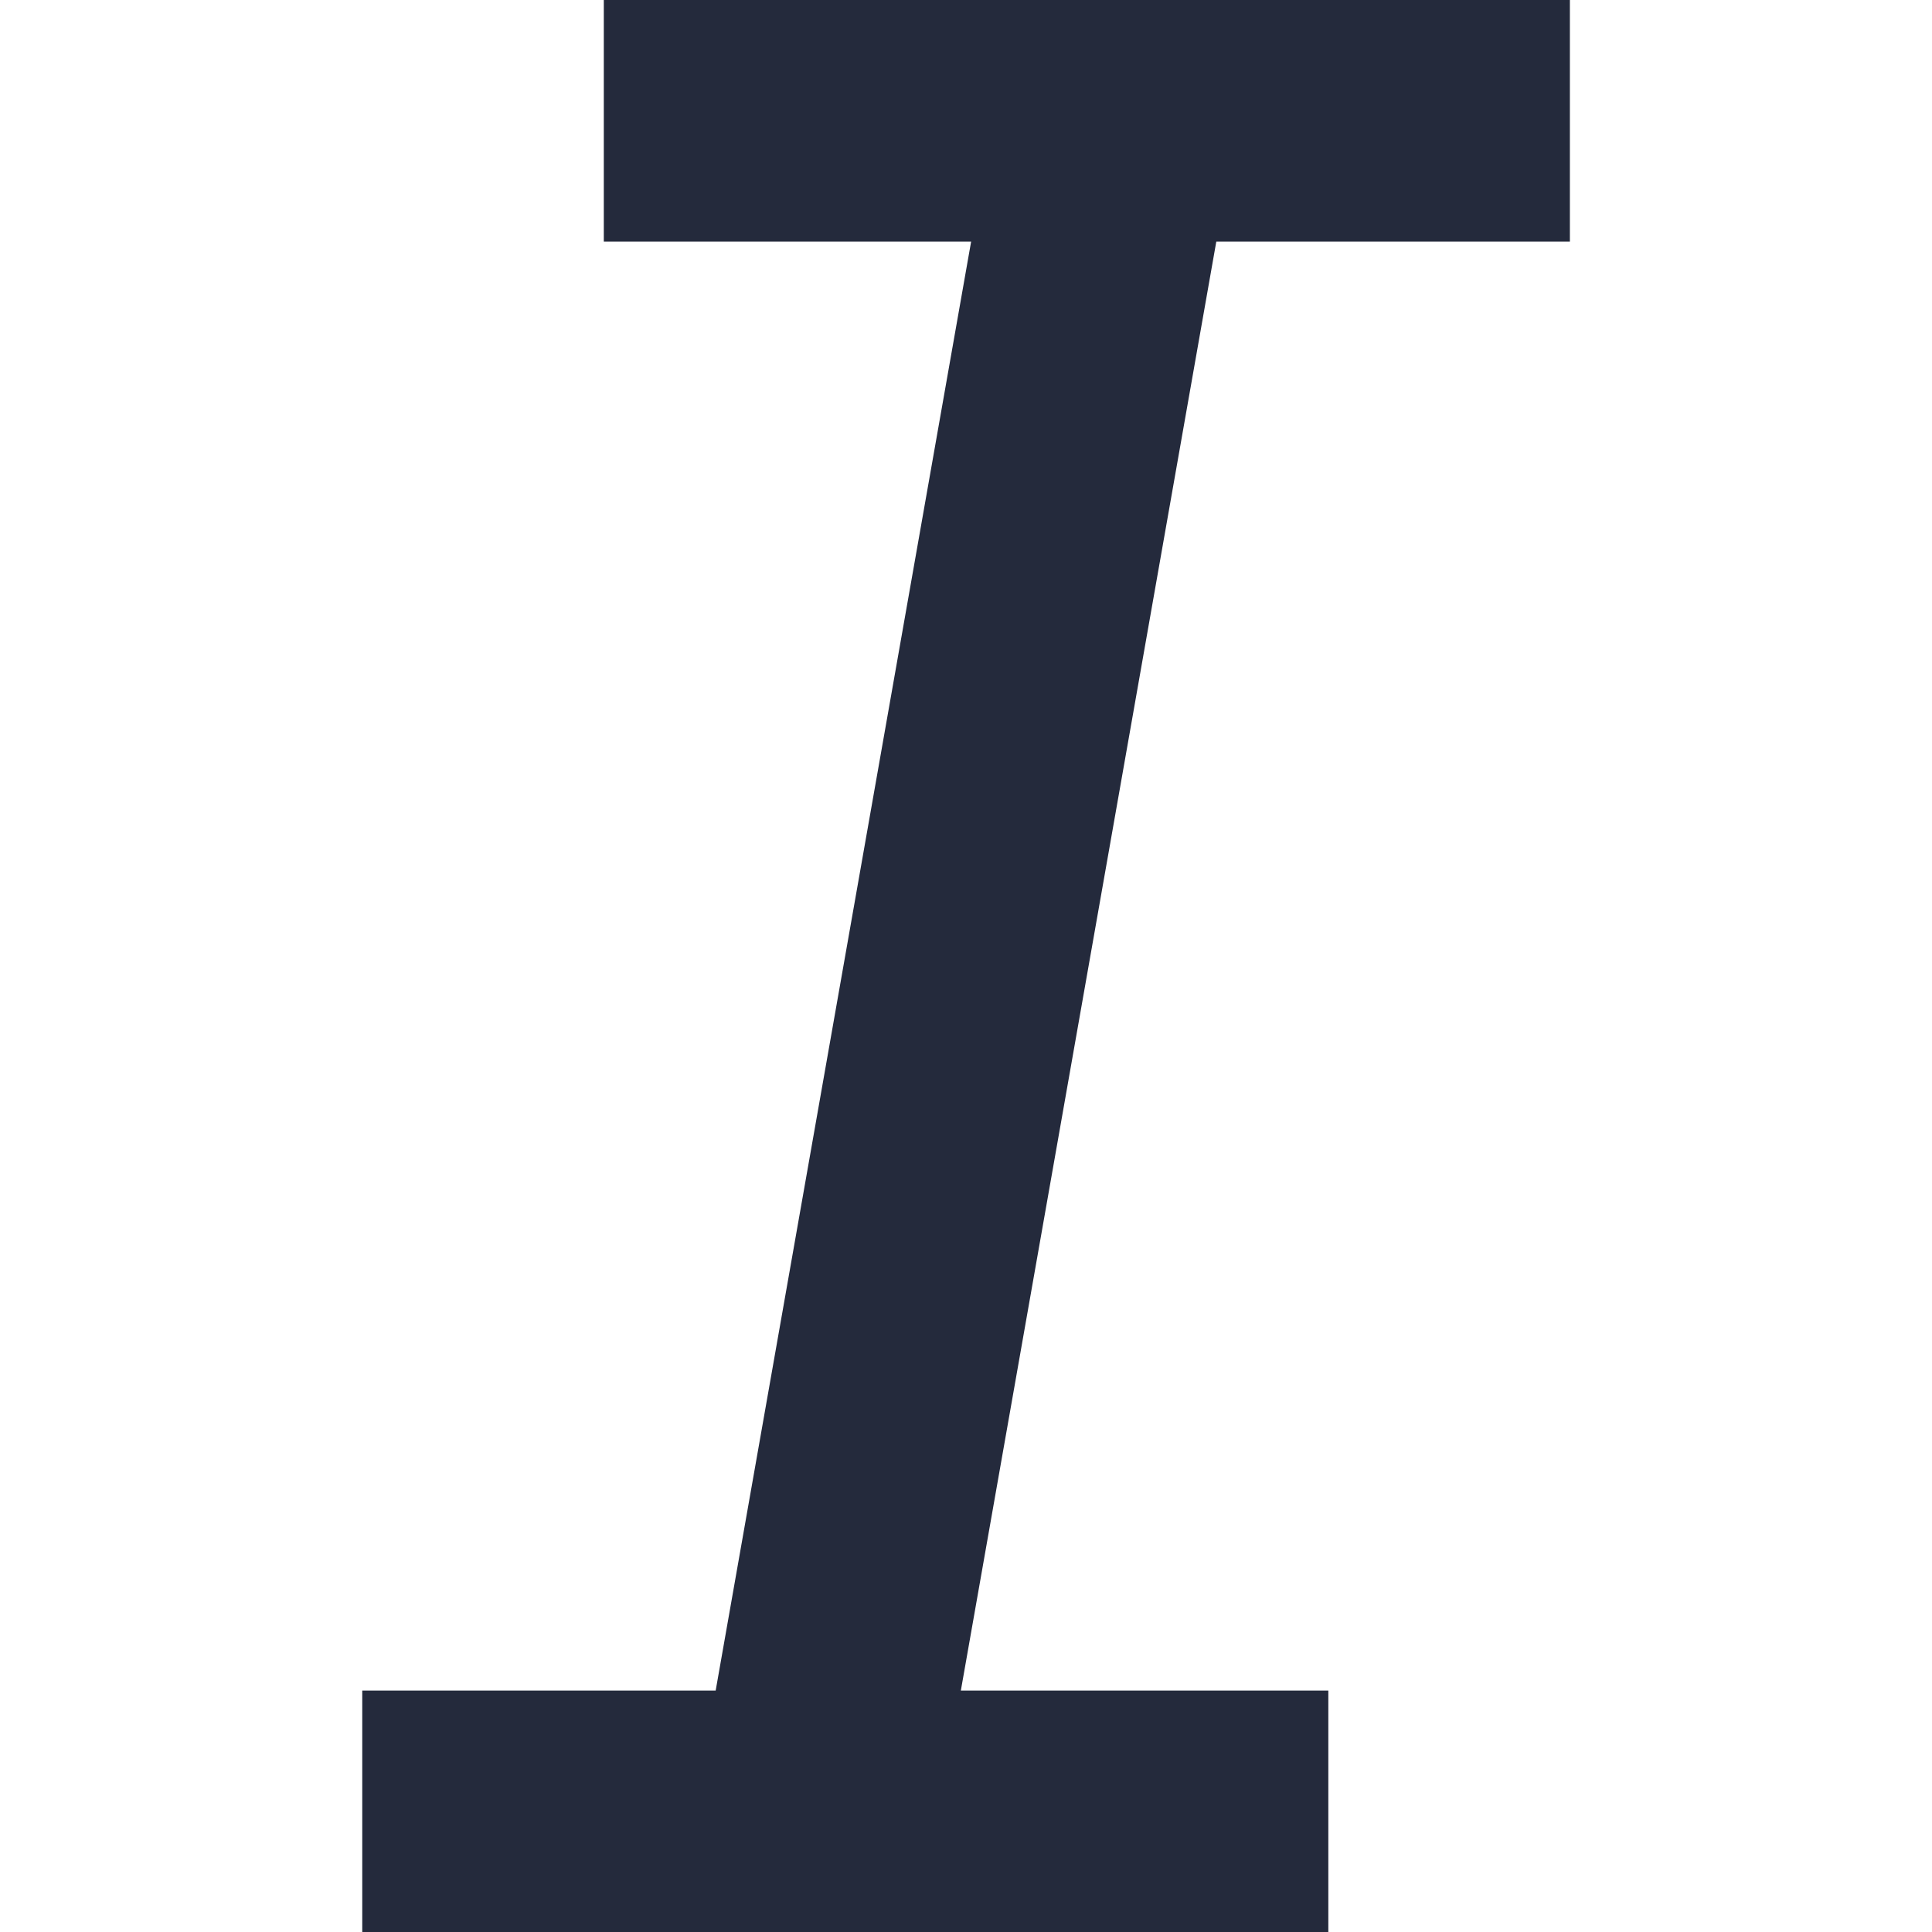 <svg width="1792" height="1792" viewBox="0 0 1792 1792" fill="none" xmlns="http://www.w3.org/2000/svg">
<g clip-path="url(#clip0_2_4)">
<path d="M1232.07 1792H336V1568.08H663.81L900.763 224.05H560.05V0H1456.12V224.05H1128.17L891.22 1568.08H1232.07V1792Z" fill="#242A3C"/>
</g>
<defs>
<clipPath id="clip0_2_4">
<rect width="1792" height="1792" fill="white"/>
</clipPath>
</defs>
</svg>
